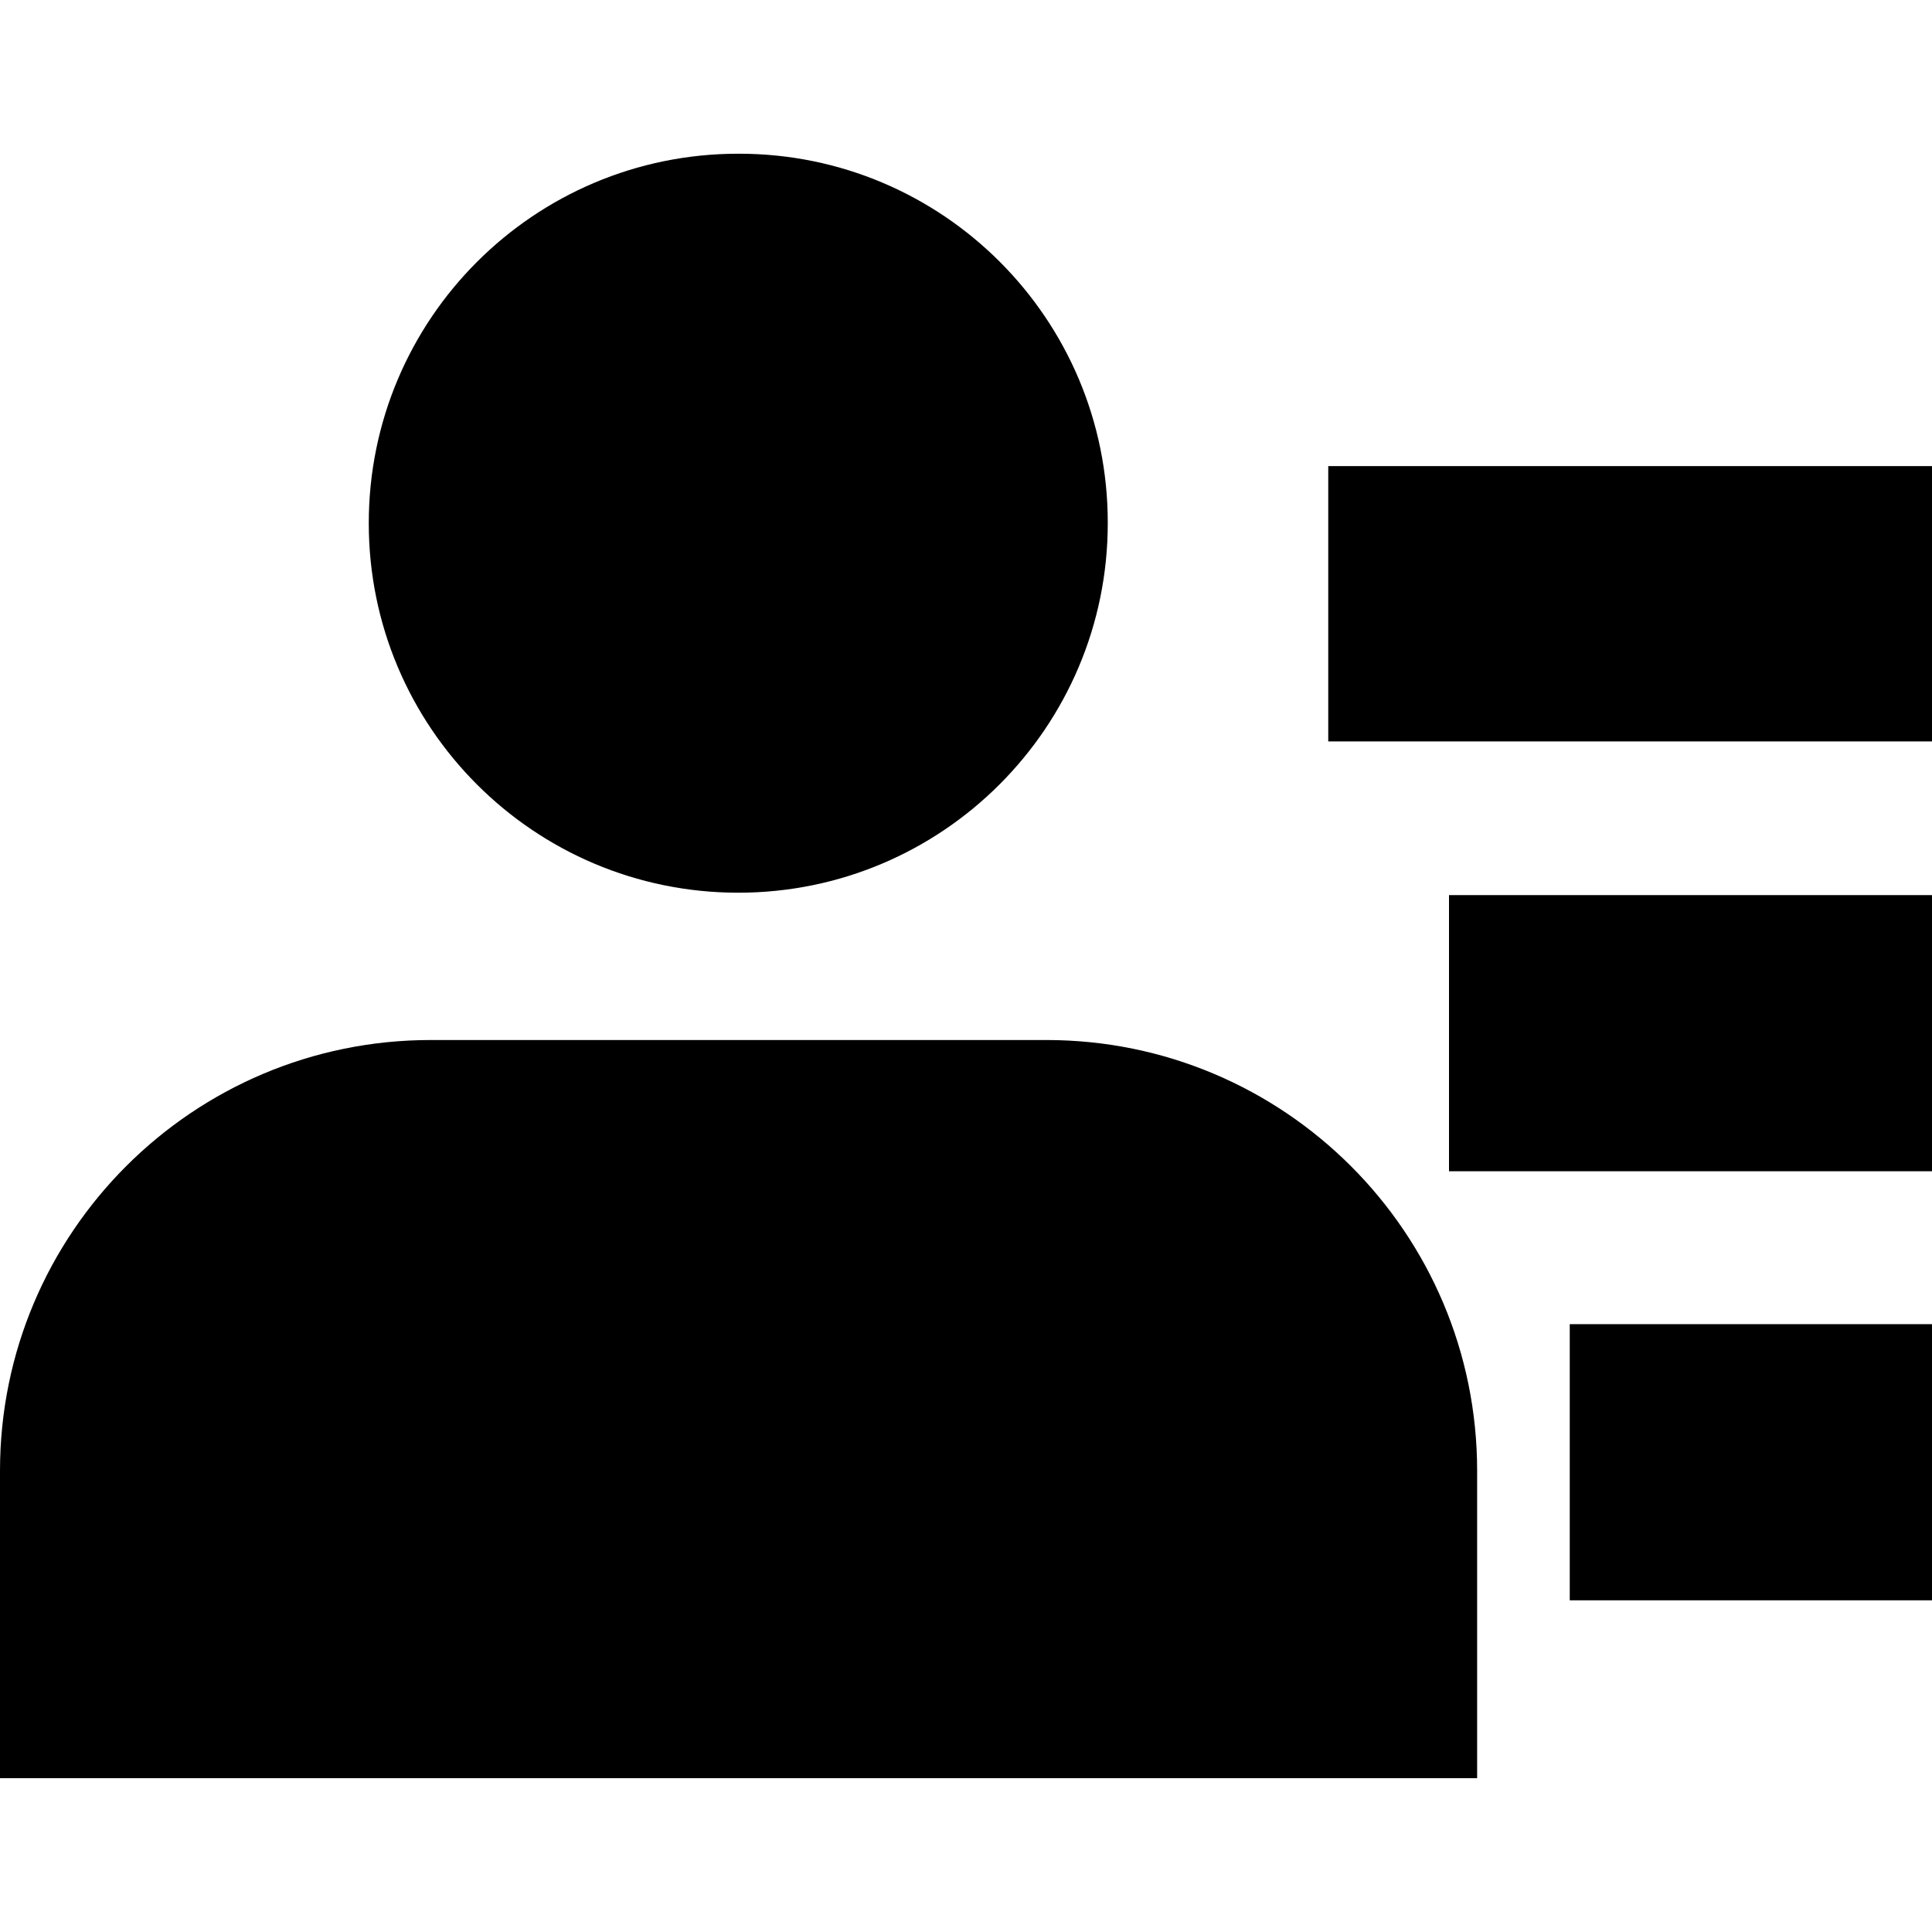 <svg width="16" height="16" viewBox="0 0 16 16" fill="none" xmlns="http://www.w3.org/2000/svg">
<path d="M9.174 4.333C9.174 6.023 7.803 7.393 6.114 7.393C4.423 7.393 3.054 6.023 3.054 4.333C3.054 2.643 4.423 1.273 6.114 1.273C6.115 1.273 6.118 1.273 6.12 1.273C7.806 1.273 9.174 2.64 9.174 4.327C9.174 4.329 9.174 4.331 9.174 4.333ZM8.666 8.613H3.567C1.597 8.613 0 10.21 0 12.18V14.726H12.233V12.18C12.233 10.21 10.636 8.613 8.666 8.613ZM16 3.86H11V6.14H16V3.86ZM16 7.413H12V9.7H16V7.413ZM16 10.966H13V13.253H16V10.966Z" fill="black"/>
</svg>
